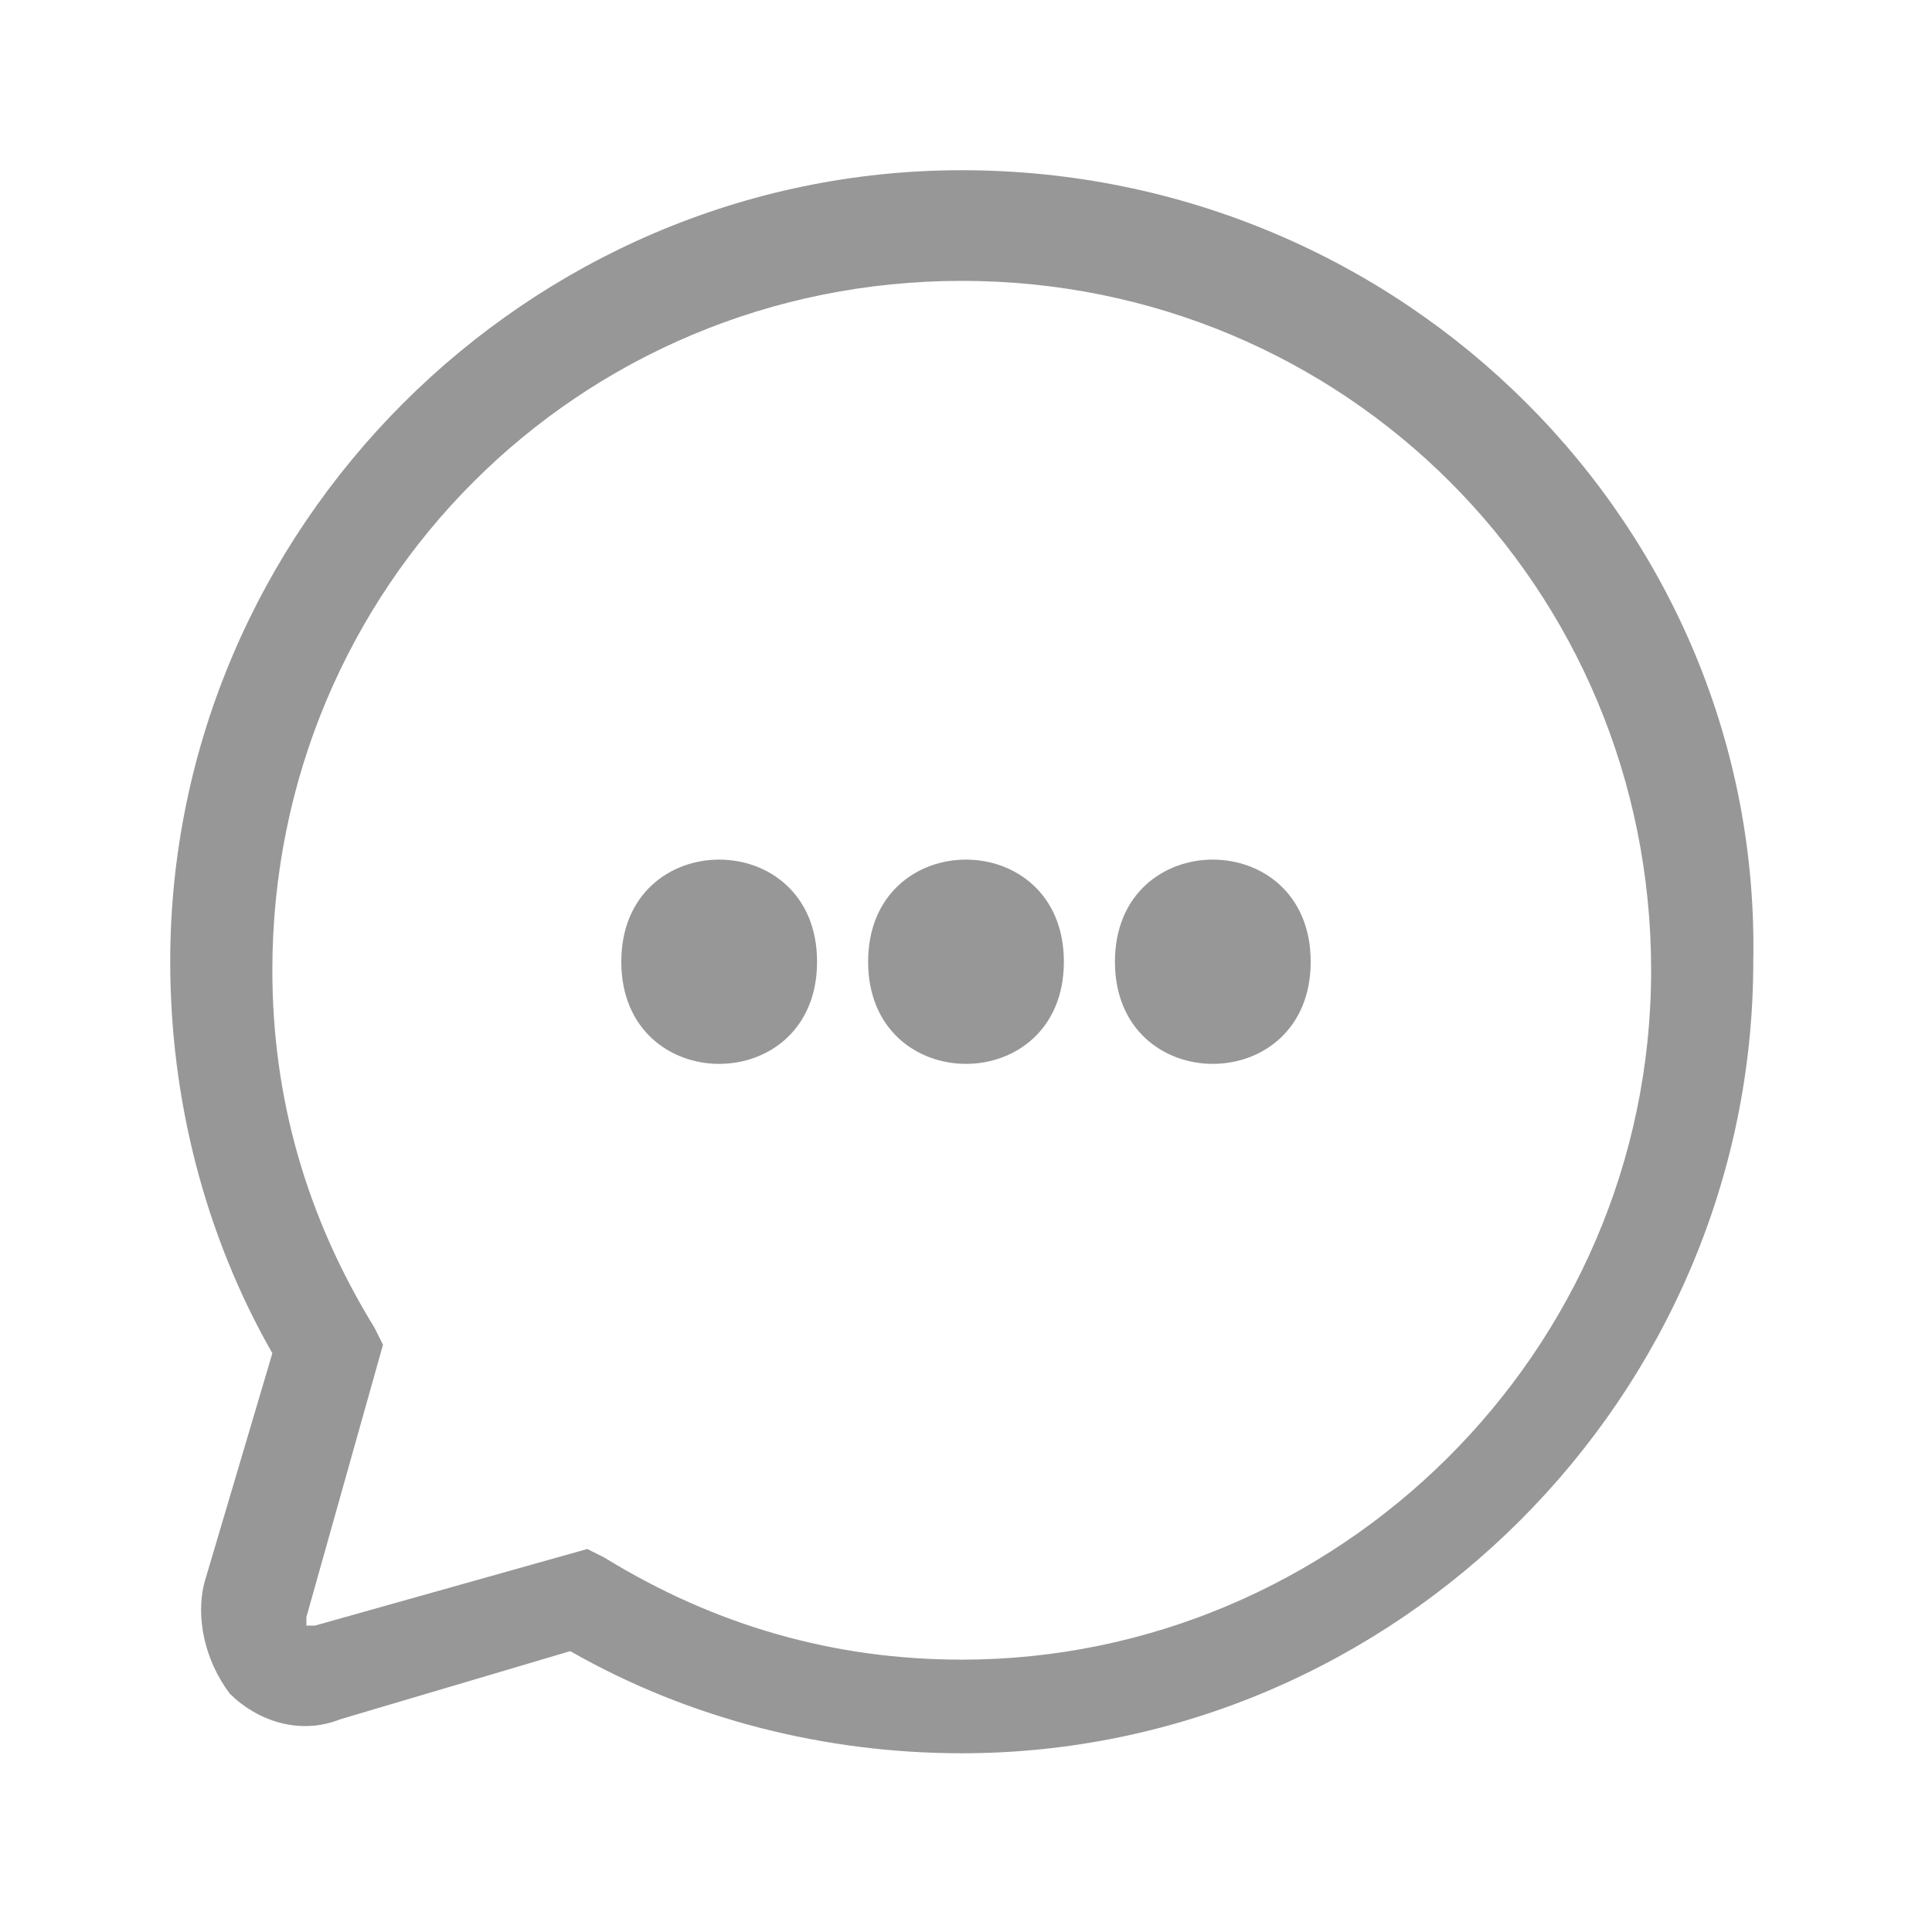 <?xml version="1.0" encoding="utf-8"?>
<!-- Generator: Adobe Illustrator 21.0.0, SVG Export Plug-In . SVG Version: 6.00 Build 0)  -->
<svg version="1.1" id="Calque_1" xmlns="http://www.w3.org/2000/svg" xmlns:xlink="http://www.w3.org/1999/xlink" x="0px" y="0px"
	 width="18px" height="18px" viewBox="0 0 22.7 22.7" style="enable-background:new 0 0 22.7 22.7;" xml:space="preserve">
<style type="text/css">
	.st0{fill:none}
	.st1{fill:rgb(151,151,151);}
</style>
<g>
	<path class="st0" d="M3.6,19L3.6,19L3.6,19l3.2-0.9l0.2,0.1c1.3,0.8,2.7,1.2,4.2,1.2c4.5,0,8.1-3.6,8.1-8.1c0-4.5-3.6-8.1-8.1-8.1
		s-8.1,3.6-8.1,8.1c0,1.5,0.4,3,1.2,4.2l0.1,0.2L3.6,19L3.6,19L3.6,19z M15.4,11.3c0,1.6-2.3,1.6-2.3,0C13.1,9.8,15.4,9.8,15.4,11.3
		z M12.5,11.3c0,1.6-2.3,1.6-2.3,0C10.2,9.8,12.5,9.8,12.5,11.3z M9.6,11.3c0,1.6-2.3,1.6-2.3,0C7.3,9.8,9.6,9.8,9.6,11.3z"/>
	<path class="st1" d="M15.4,11.3c0-1.6-2.3-1.6-2.3,0C13.1,12.9,15.4,12.9,15.4,11.3z"/>
	<path class="st1" d="M12.5,11.3c0-1.6-2.3-1.6-2.3,0C10.2,12.9,12.5,12.9,12.5,11.3z"/>
	<path class="st1" d="M9.6,11.3c0-1.6-2.3-1.6-2.3,0C7.3,12.9,9.6,12.9,9.6,11.3z"/>
	<path class="st1" d="M11.3,2C6.2,2,2,6.2,2,11.3c0,1.6,0.4,3.2,1.2,4.6l-0.8,2.7c-0.1,0.4,0,0.9,0.3,1.3c0.3,0.3,0.8,0.5,1.3,0.3
		l2.7-0.8c1.4,0.8,3,1.2,4.6,1.2c5.1,0,9.3-4.2,9.3-9.3C20.7,6.2,16.5,2,11.3,2z M4.5,15.8l-0.1-0.2c-0.8-1.3-1.2-2.7-1.2-4.2
		c0-4.5,3.6-8.1,8.1-8.1s8.1,3.6,8.1,8.1c0,4.5-3.7,8.1-8.1,8.1c-1.5,0-2.9-0.4-4.2-1.2l-0.2-0.1l-3.2,0.9l-0.1,0l0,0l0-0.1l0,0
		L4.5,15.8z"/>
</g>
</svg>
